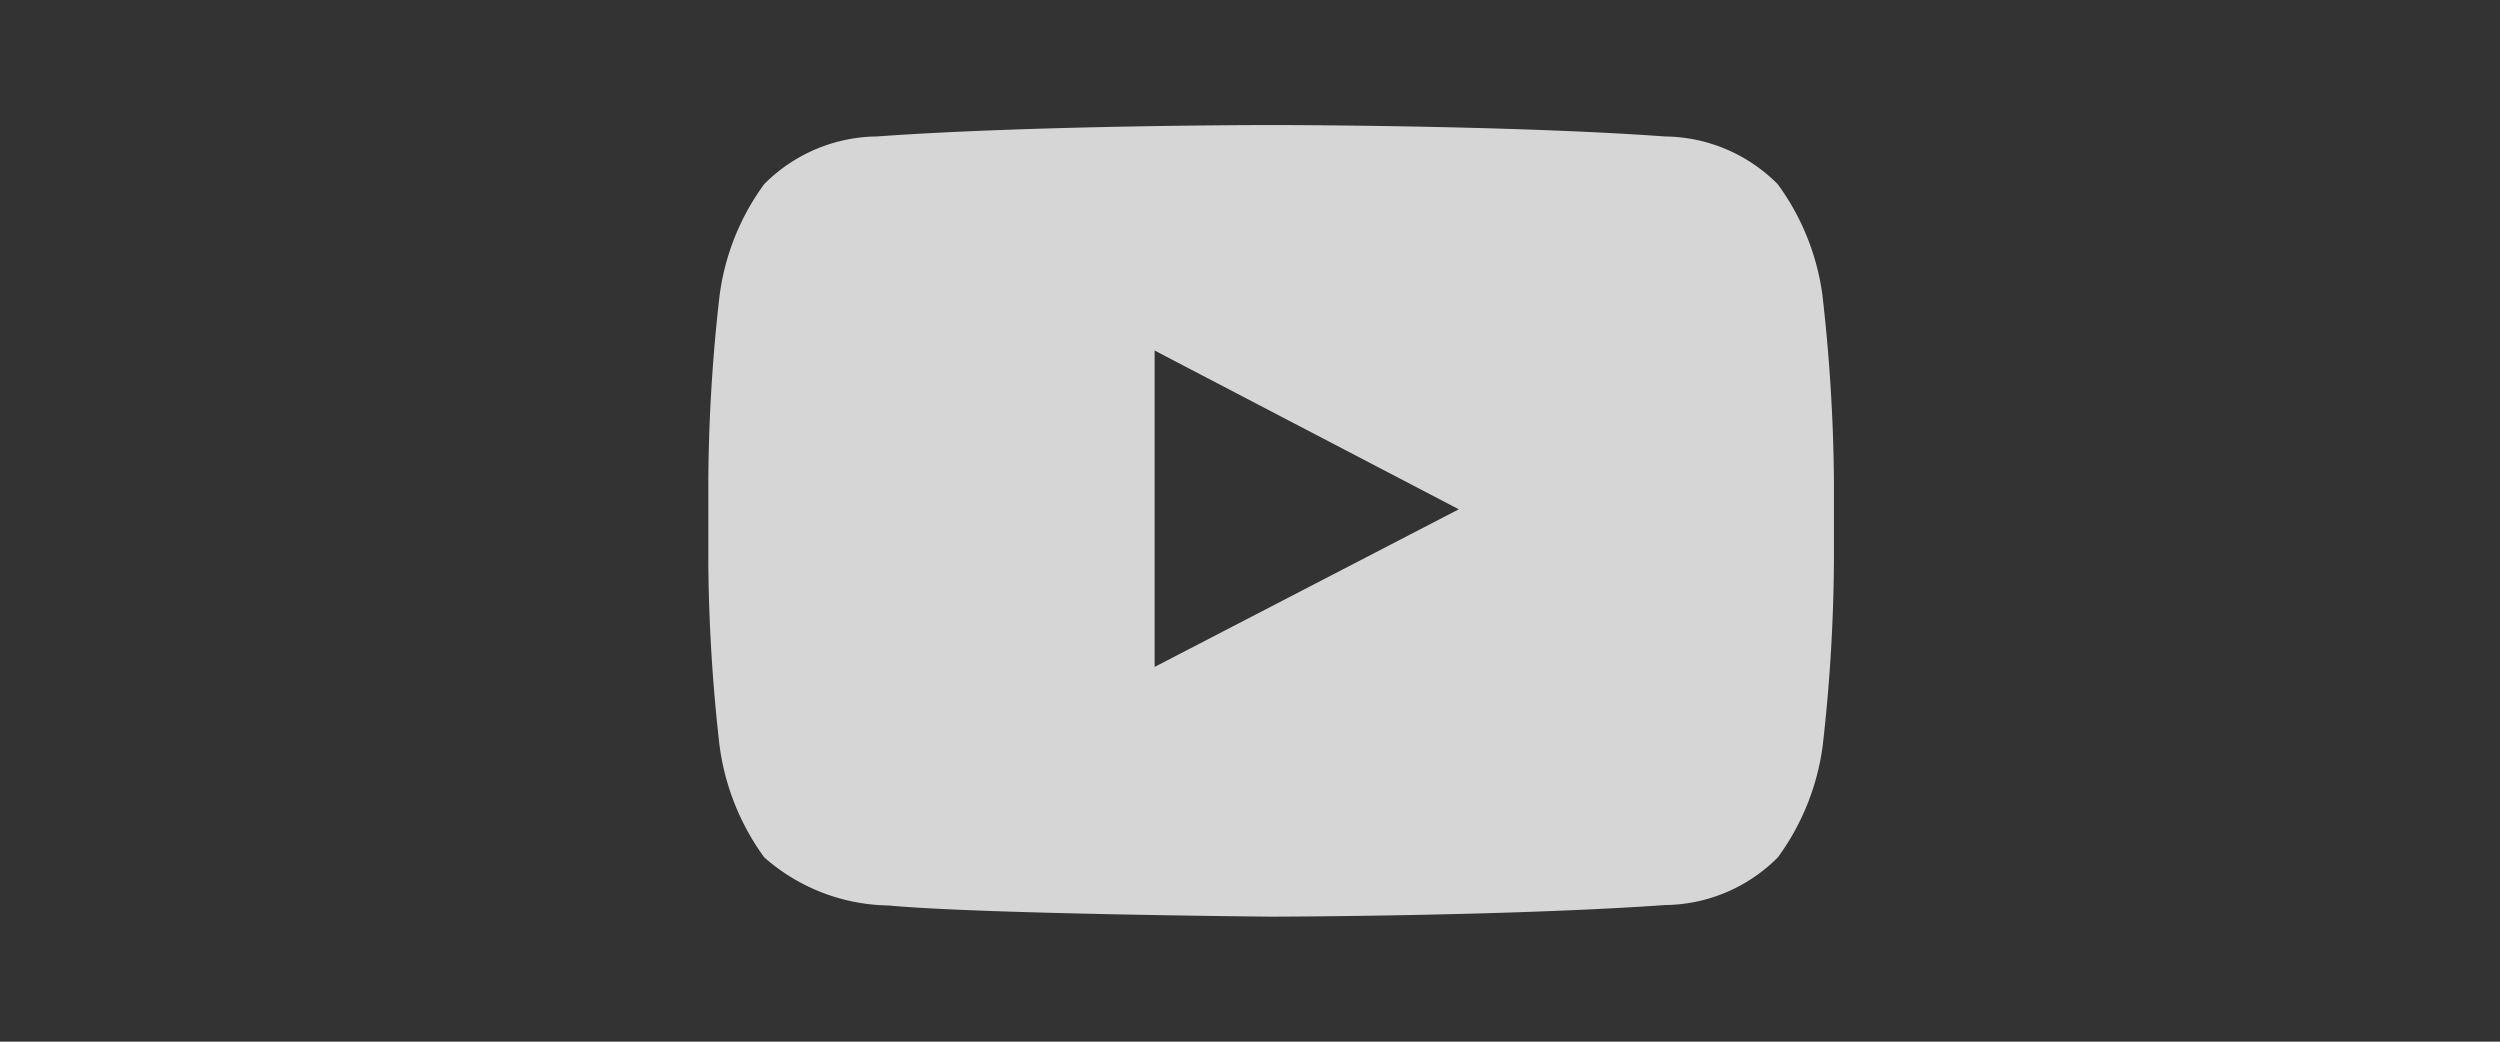 <svg xmlns="http://www.w3.org/2000/svg" width="60" height="25" viewBox="0 0 60 25">
  <rect x="0" y="0" width="60" height="25" fill="#333333" stroke="none"/>
  <g id="Group_212" data-name="Group 212" transform="translate(-59.23 -3)">
    <rect id="Rectangle_109" data-name="Rectangle 109" width="60" height="25" transform="translate(59.23 3)" fill="none"/>
    <path id="youtube" d="M26.747,8.844a5.823,5.823,0,0,0-1.076-2.68,3.867,3.867,0,0,0-2.707-1.145c-3.778-.274-9.45-.274-9.45-.274H13.5s-5.672,0-9.45.274A3.867,3.867,0,0,0,1.347,6.163,5.784,5.784,0,0,0,.275,8.844a40.962,40.962,0,0,0-.269,4.374v2.047a41.088,41.088,0,0,0,.269,4.374,5.855,5.855,0,0,0,1.071,2.68,4.609,4.609,0,0,0,2.981,1.156c2.164.206,9.186.269,9.186.269s5.677-.01,9.455-.279a3.866,3.866,0,0,0,2.707-1.145,5.823,5.823,0,0,0,1.076-2.68,40.941,40.941,0,0,0,.269-4.374V13.218a41.863,41.863,0,0,0-.274-4.374ZM10.717,17.75V10.157l7.3,3.81-7.3,3.783Z" transform="translate(76.224 1.256)" fill="#fff" opacity="0.8"/>
  </g>
</svg>
